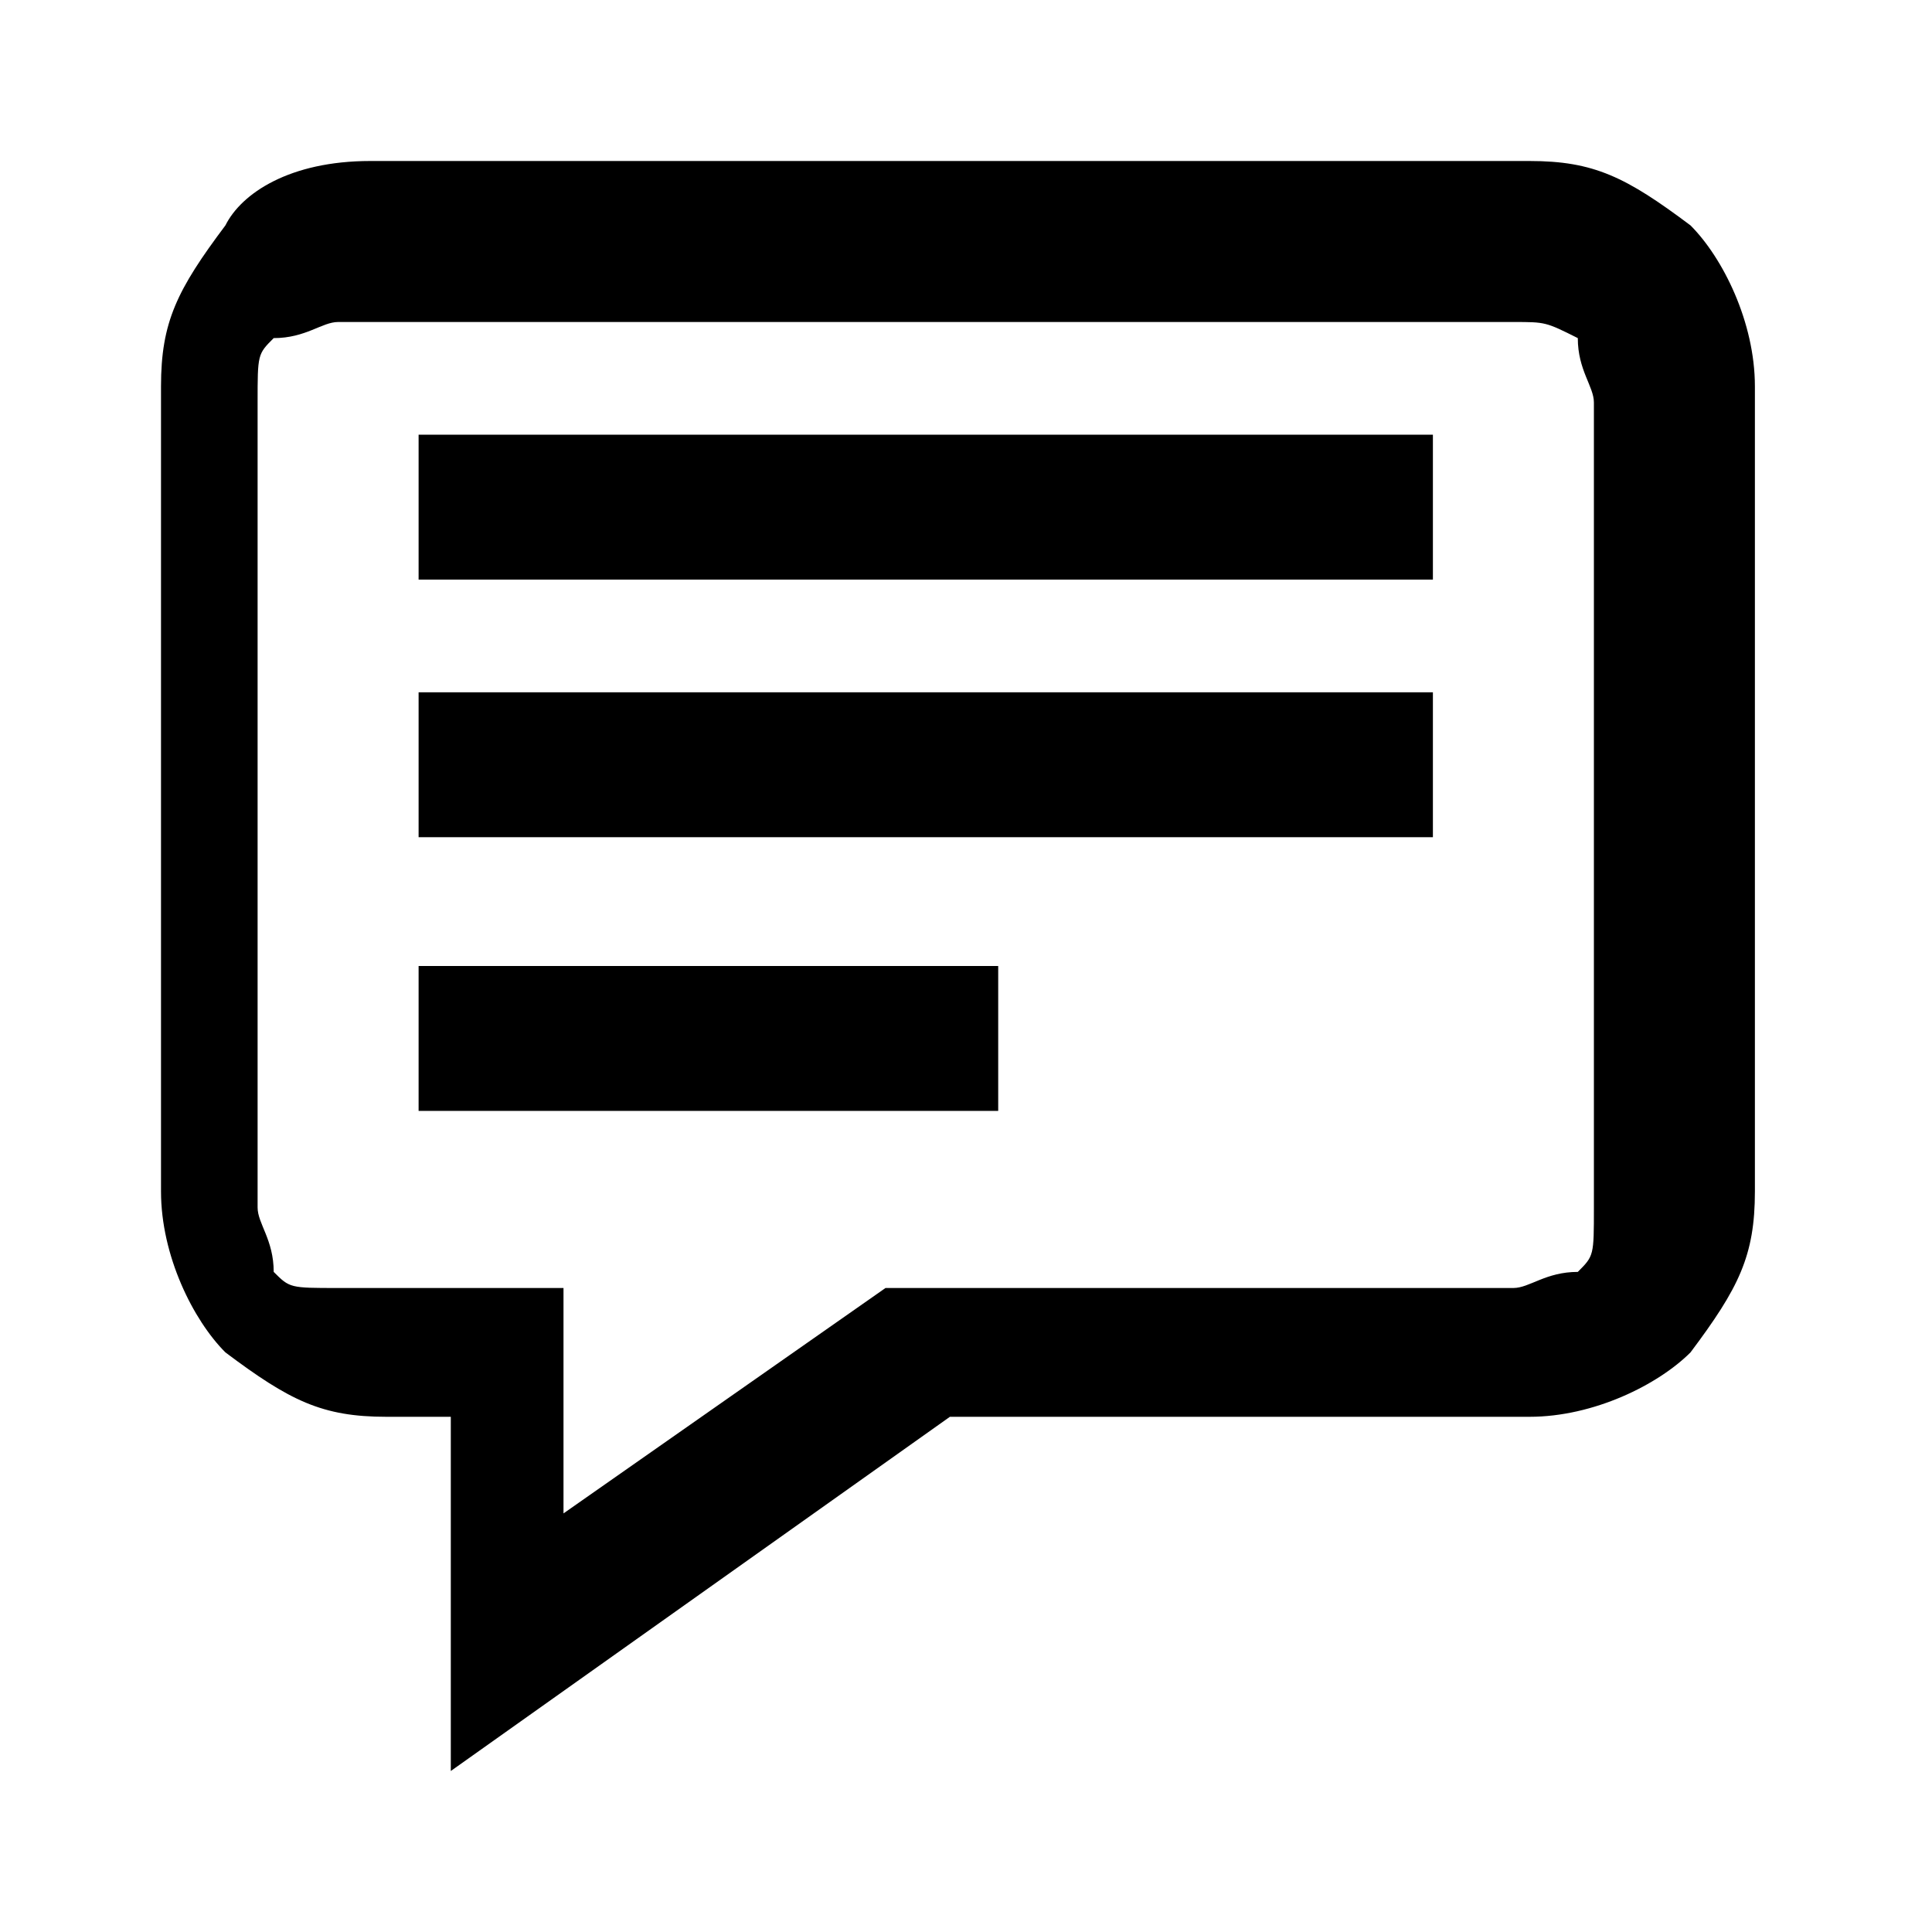 <?xml version="1.0" encoding="utf-8"?>
<!-- Generator: Adobe Illustrator 19.0.1, SVG Export Plug-In . SVG Version: 6.00 Build 0)  -->
<svg version="1.1" id="Layer_1" xmlns="http://www.w3.org/2000/svg" xmlns:xlink="http://www.w3.org/1999/xlink" x="0px" y="0px"
	 width="12px" height="12px" viewBox="-581.8 585.9 12 12" style="enable-background:new -581.8 585.9 12 12;" xml:space="preserve"
	>
<g>
	<g>
		<path d="M-579.5,586.9h7.2c0.4,0,0.6,0.1,1,0.4c0.2,0.2,0.4,0.6,0.4,1v5c0,0.4-0.1,0.6-0.4,1c-0.2,0.2-0.6,0.4-1,0.4h-3.6
			l-3.1,2.2v-2.2h-0.4c-0.4,0-0.6-0.1-1-0.4c-0.2-0.2-0.4-0.6-0.4-1v-5c0-0.4,0.1-0.6,0.4-1C-580.3,587.1-580,586.9-579.5,586.9z
			 M-572.4,587.9h-7.3c-0.1,0-0.2,0.1-0.4,0.1c-0.1,0.1-0.1,0.1-0.1,0.4v5c0,0.1,0.1,0.2,0.1,0.4c0.1,0.1,0.1,0.1,0.4,0.1h1.4v1.4
			l2-1.4h3.9c0.1,0,0.2-0.1,0.4-0.1c0.1-0.1,0.1-0.1,0.1-0.4v-5c0-0.1-0.1-0.2-0.1-0.4C-572.2,587.9-572.2,587.9-572.4,587.9
			L-572.4,587.9z"/>
	</g>
	<g>
		<g>
			<rect x="-579.2" y="588.6" width="6.3" height="0.9"/>
		</g>
		<g>
			<rect x="-579.2" y="590.2" width="6.3" height="0.9"/>
		</g>
		<g>
			<rect x="-579.2" y="591.9" width="3.6" height="0.9"/>
		</g>
	</g>
</g>
</svg>
